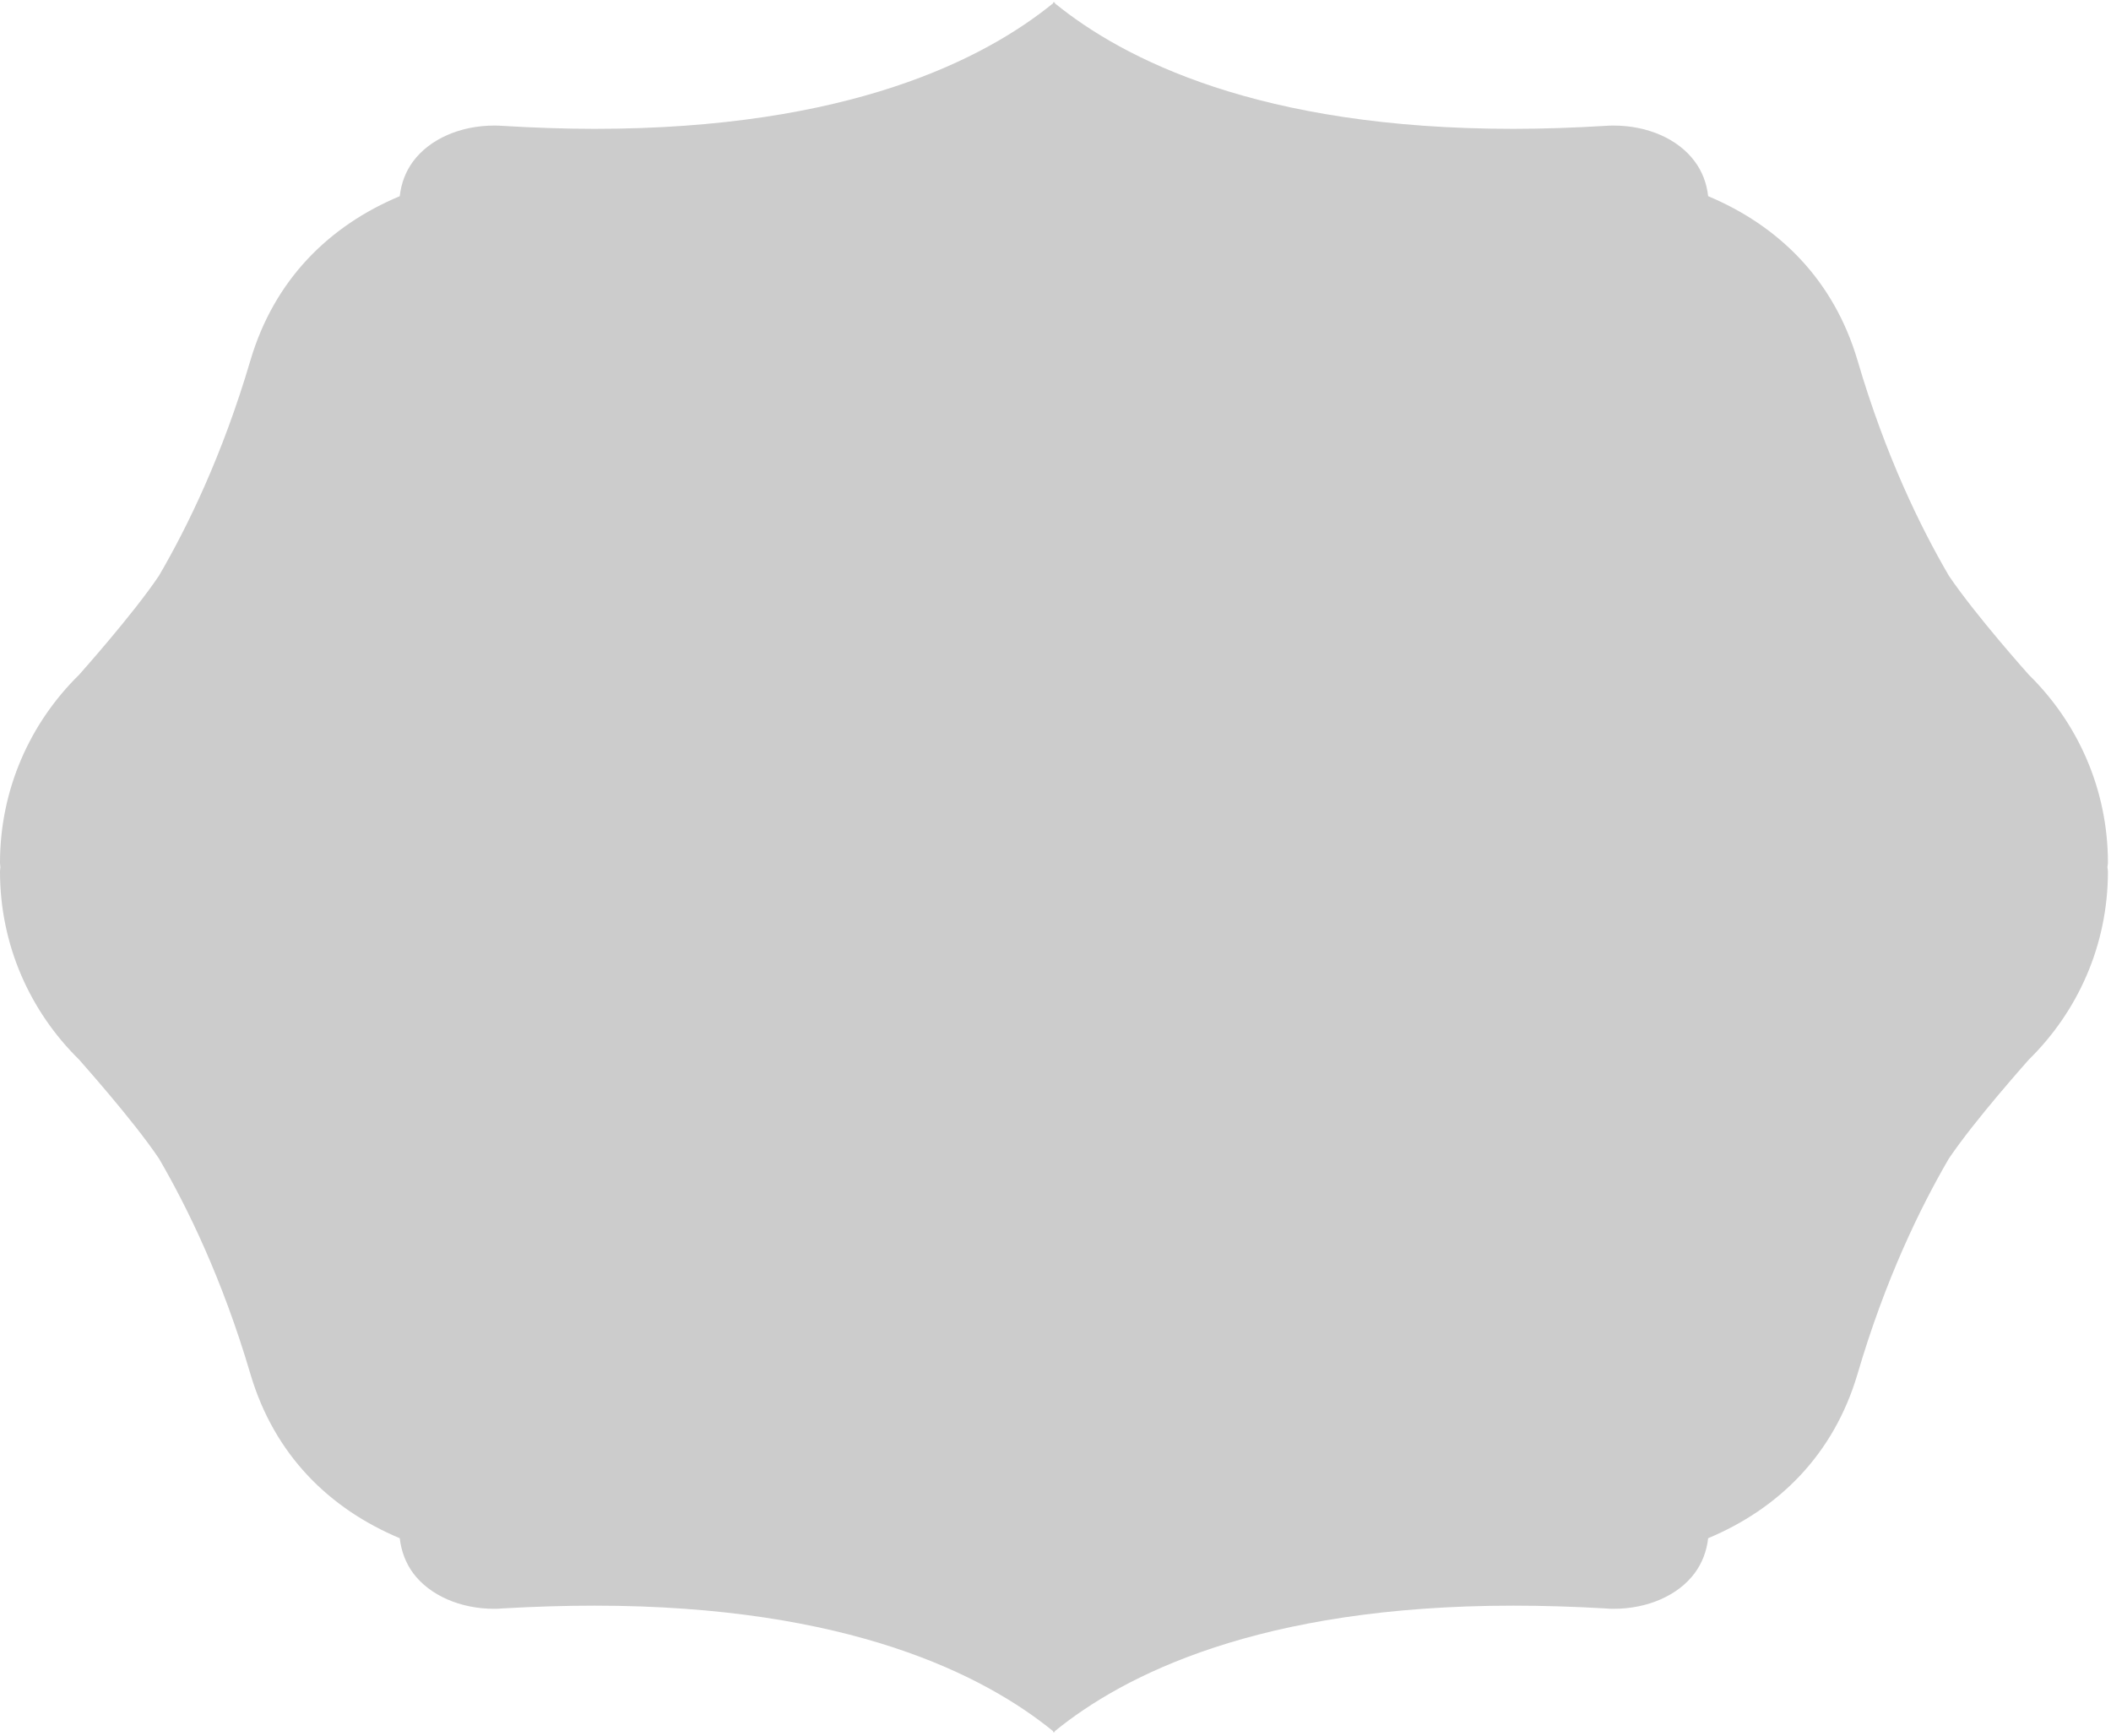 <?xml version="1.0" encoding="UTF-8" standalone="no"?>
<svg width="495px" height="407px" viewBox="0 0 495 407" version="1.1" xmlns="http://www.w3.org/2000/svg" xmlns:xlink="http://www.w3.org/1999/xlink" xmlns:sketch="http://www.bohemiancoding.com/sketch/ns">
    <!-- Generator: Sketch 3.4.1 (15681) - http://www.bohemiancoding.com/sketch -->
    <title>shape-7</title>
    <desc>Created with Sketch.</desc>
    <defs></defs>
    <g id="Badge-Studio" stroke="none" stroke-width="1" fill="none" fill-rule="evenodd" sketch:type="MSPage">
        <g id="Shapes" sketch:type="MSArtboardGroup" transform="translate(-3, -49)" fill="#CCCCCC">
            <g id="shape-7" sketch:type="MSLayerGroup" transform="translate(2, 49)">
                <path d="M495.281,202.337 C495.281,185.061 488.172,169.458 476.737,158.24 C476.596,158.08 464.281,144.324 457.987,135.016 C451.326,123.612 443.089,106.772 436.57,84.535 C430.954,65.522 418.025,52.92 401.538,46.003 C401.192,42.939 400.134,40.176 398.384,37.843 C394.499,32.587 387.346,29.446 379.371,29.446 C378.717,29.446 378.089,29.465 377.429,29.516 C370.07,29.958 362.794,30.215 355.852,30.215 C296.134,30.215 264.358,13.804 248.339,0.766 L248.339,0.452 C248.294,0.529 248.172,0.567 248.128,0.612 C248.083,0.567 247.987,0.529 247.942,0.452 L247.942,0.766 C231.903,13.804 200.147,30.215 140.403,30.215 C133.461,30.215 126.211,29.958 118.82,29.516 C118.192,29.465 117.531,29.446 116.903,29.446 C108.935,29.446 101.775,32.587 97.871,37.843 C96.14,40.176 95.083,42.939 94.737,46.003 C78.23,52.92 65.326,65.522 59.711,84.535 C53.16,106.772 44.929,123.612 38.269,135.016 C31.999,144.324 19.66,158.08 19.538,158.24 C8.108,169.458 0.999,185.061 0.999,202.337 C0.999,202.696 1.07,203.016 1.089,203.343 C1.07,203.721 0.999,204.022 0.999,204.369 C0.999,221.683 8.108,237.24 19.538,248.471 C19.66,248.663 31.999,262.362 38.269,271.67 C44.929,283.099 53.16,299.939 59.711,322.176 C65.326,341.183 78.23,353.792 94.737,360.708 C95.083,363.753 96.14,366.529 97.871,368.894 C101.775,374.131 108.935,377.26 116.903,377.26 C117.531,377.26 118.192,377.24 118.82,377.17 C126.211,376.747 133.461,376.522 140.403,376.522 C200.147,376.522 231.903,392.907 247.942,405.958 L247.942,406.26 C247.987,406.215 248.083,406.17 248.128,406.119 C248.172,406.17 248.294,406.215 248.339,406.26 L248.339,405.958 C264.358,392.907 296.134,376.522 355.852,376.522 C362.794,376.522 370.07,376.747 377.429,377.17 C378.089,377.24 378.717,377.26 379.371,377.26 C387.346,377.26 394.499,374.131 398.384,368.894 C400.134,366.529 401.192,363.753 401.538,360.708 C418.025,353.792 430.954,341.183 436.57,322.176 C443.089,299.939 451.326,283.099 457.987,271.67 C464.281,262.362 476.596,248.663 476.737,248.471 C488.172,237.24 495.281,221.683 495.281,204.369 C495.281,204.022 495.185,203.721 495.166,203.343 C495.185,203.016 495.281,202.696 495.281,202.337" id="Fill-1" sketch:type="MSShapeGroup"></path>
            </g>
        </g>
    </g>
</svg>